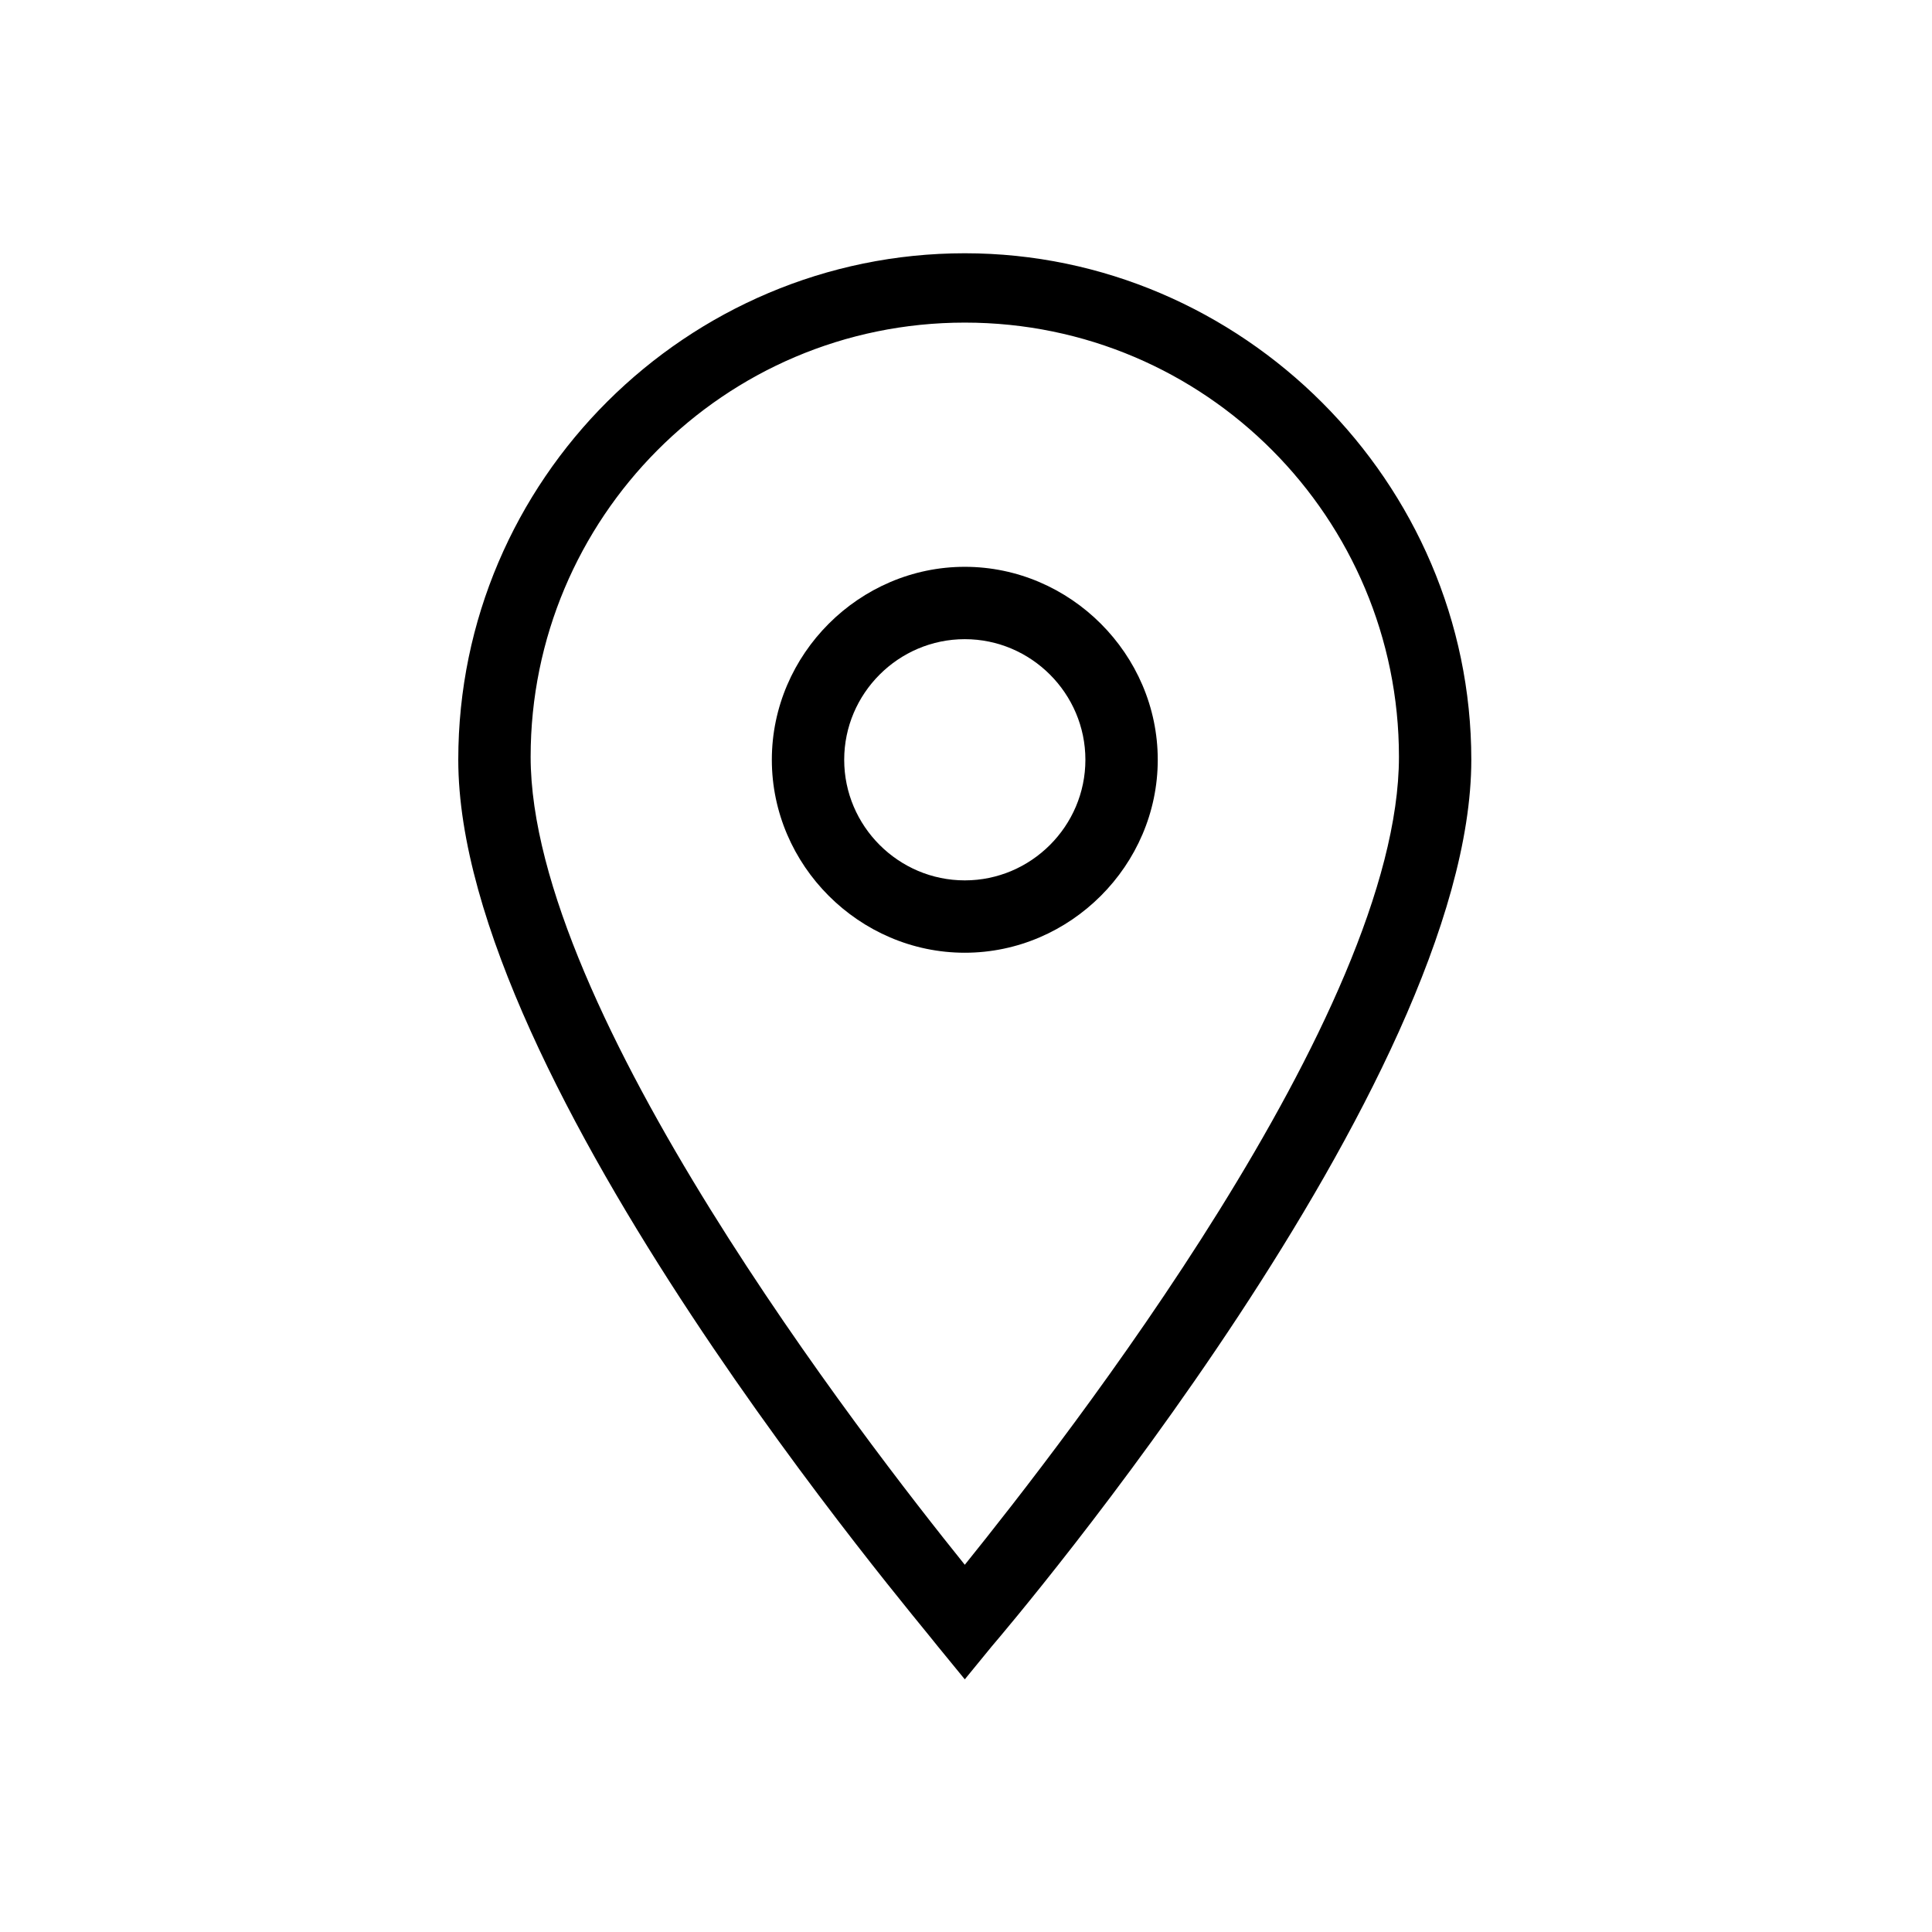 <?xml version="1.0" encoding="UTF-8" standalone="no"?><!DOCTYPE svg PUBLIC "-//W3C//DTD SVG 1.1//EN" "http://www.w3.org/Graphics/SVG/1.1/DTD/svg11.dtd"><svg width="100%" height="100%" viewBox="0 0 267 267" version="1.1" xmlns="http://www.w3.org/2000/svg" xmlns:xlink="http://www.w3.org/1999/xlink" xml:space="preserve" xmlns:serif="http://www.serif.com/" style="fill-rule:evenodd;clip-rule:evenodd;stroke-linejoin:round;stroke-miterlimit:2;"><g><g id="Icon-Location"><path id="Fill-55" d="M133.333,232.083l-3.75,-4.583c-2.5,-3.333 -66.25,-77.917 -66.25,-122.5c0,-38.75 31.667,-70 70,-70c38.334,-0 70,31.667 70,70c0,44.583 -63.75,119.583 -66.25,122.5l-3.75,4.583Zm0,-187.5c-33.333,0 -60,27.084 -60,60c0,35 46.25,94.584 60,111.667c13.75,-17.083 60,-76.25 60,-111.667c0,-32.916 -26.666,-60 -60,-60Z" style="fill-rule:nonzero;"/><path id="Fill-56" d="M133.333,131.667c-14.583,-0 -26.666,-12.084 -26.666,-26.667c-0,-14.583 12.083,-26.667 26.666,-26.667c14.584,0 26.667,12.084 26.667,26.667c0,14.583 -12.083,26.667 -26.667,26.667Zm0,-43.334c-9.166,0 -16.666,7.5 -16.666,16.667c-0,9.167 7.5,16.667 16.666,16.667c9.167,-0 16.667,-7.5 16.667,-16.667c0,-9.167 -7.5,-16.667 -16.667,-16.667Z" style="fill-rule:nonzero;"/></g></g></svg>